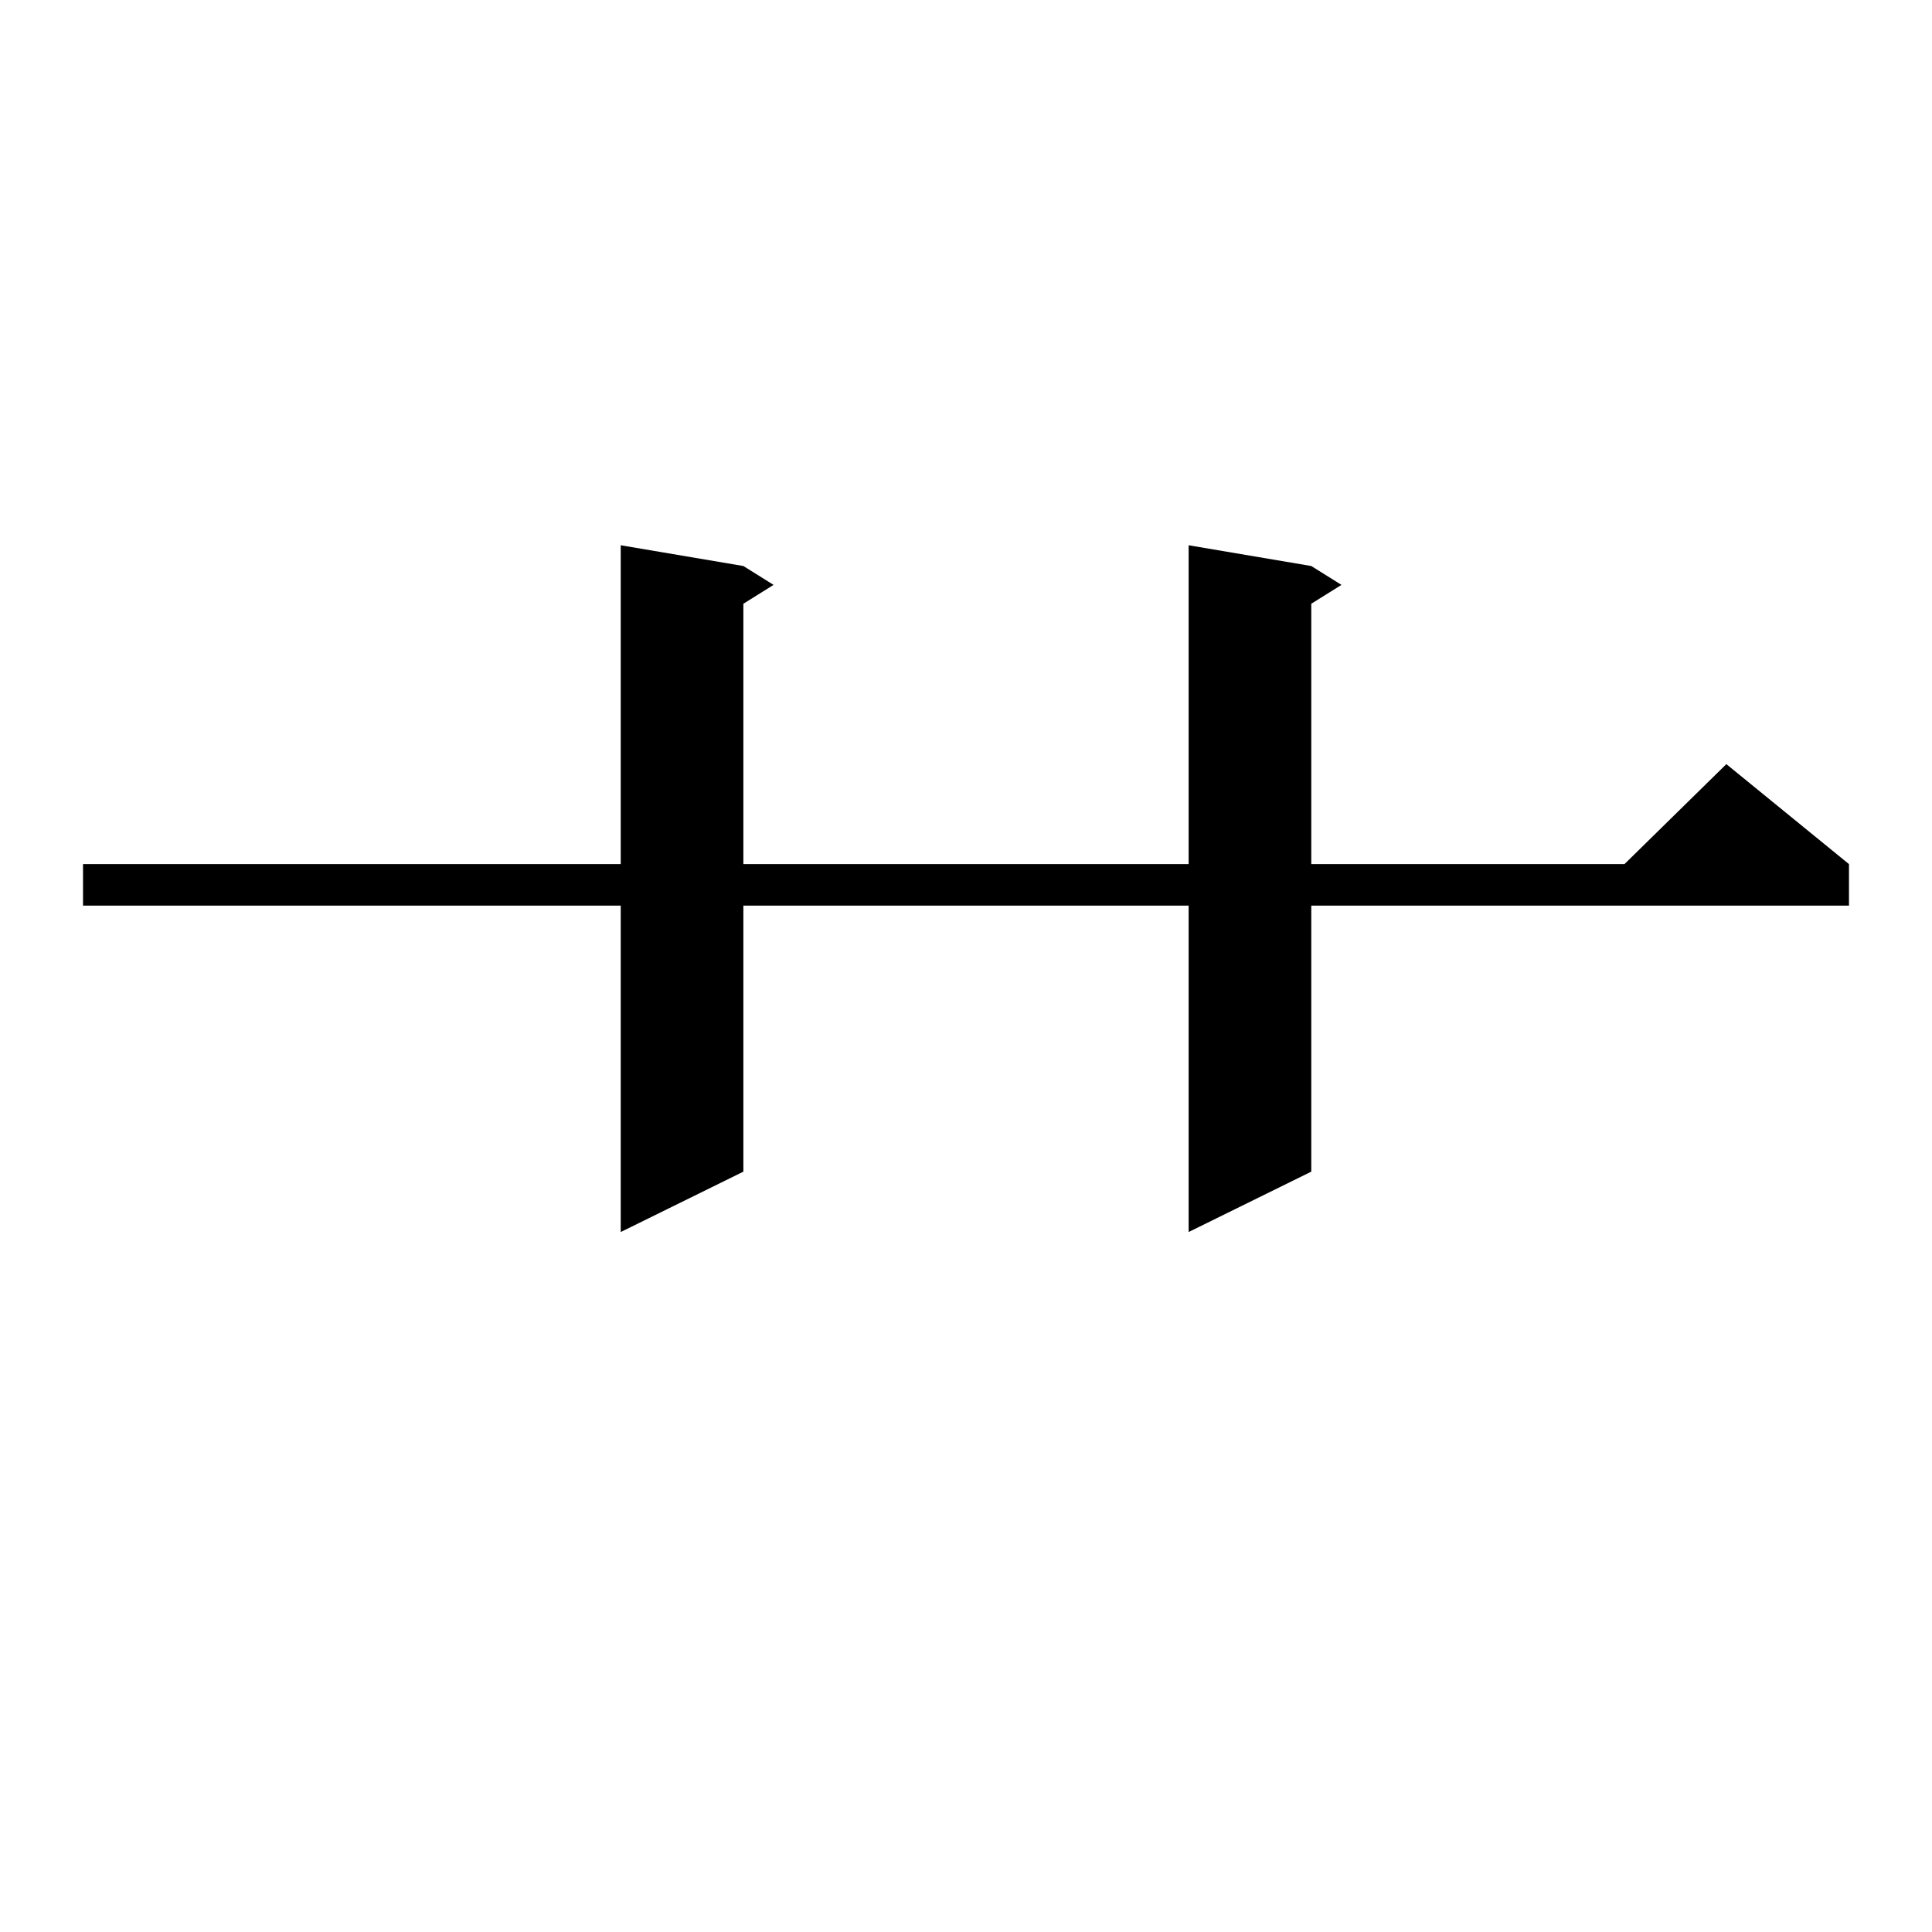 <?xml version="1.0" standalone="no"?>
<!DOCTYPE svg PUBLIC "-//W3C//DTD SVG 1.1//EN" "http://www.w3.org/Graphics/SVG/1.1/DTD/svg11.dtd" >
<svg xmlns="http://www.w3.org/2000/svg" xmlns:xlink="http://www.w3.org/1999/xlink" version="1.1" viewBox="0 -144 1024 1024">
  <g transform="matrix(1 0 0 -1 0 880)">
   <path fill="currentColor"
d="M695 724l16 -10l-16 -10v-138h166l54 53l65 -53v-22h-285v-141l-65 -32v173h-236v-141l-65 -32v173h-285v22h285v169l65 -11l16 -10l-16 -10v-138h236v169z" />
  </g>

</svg>
